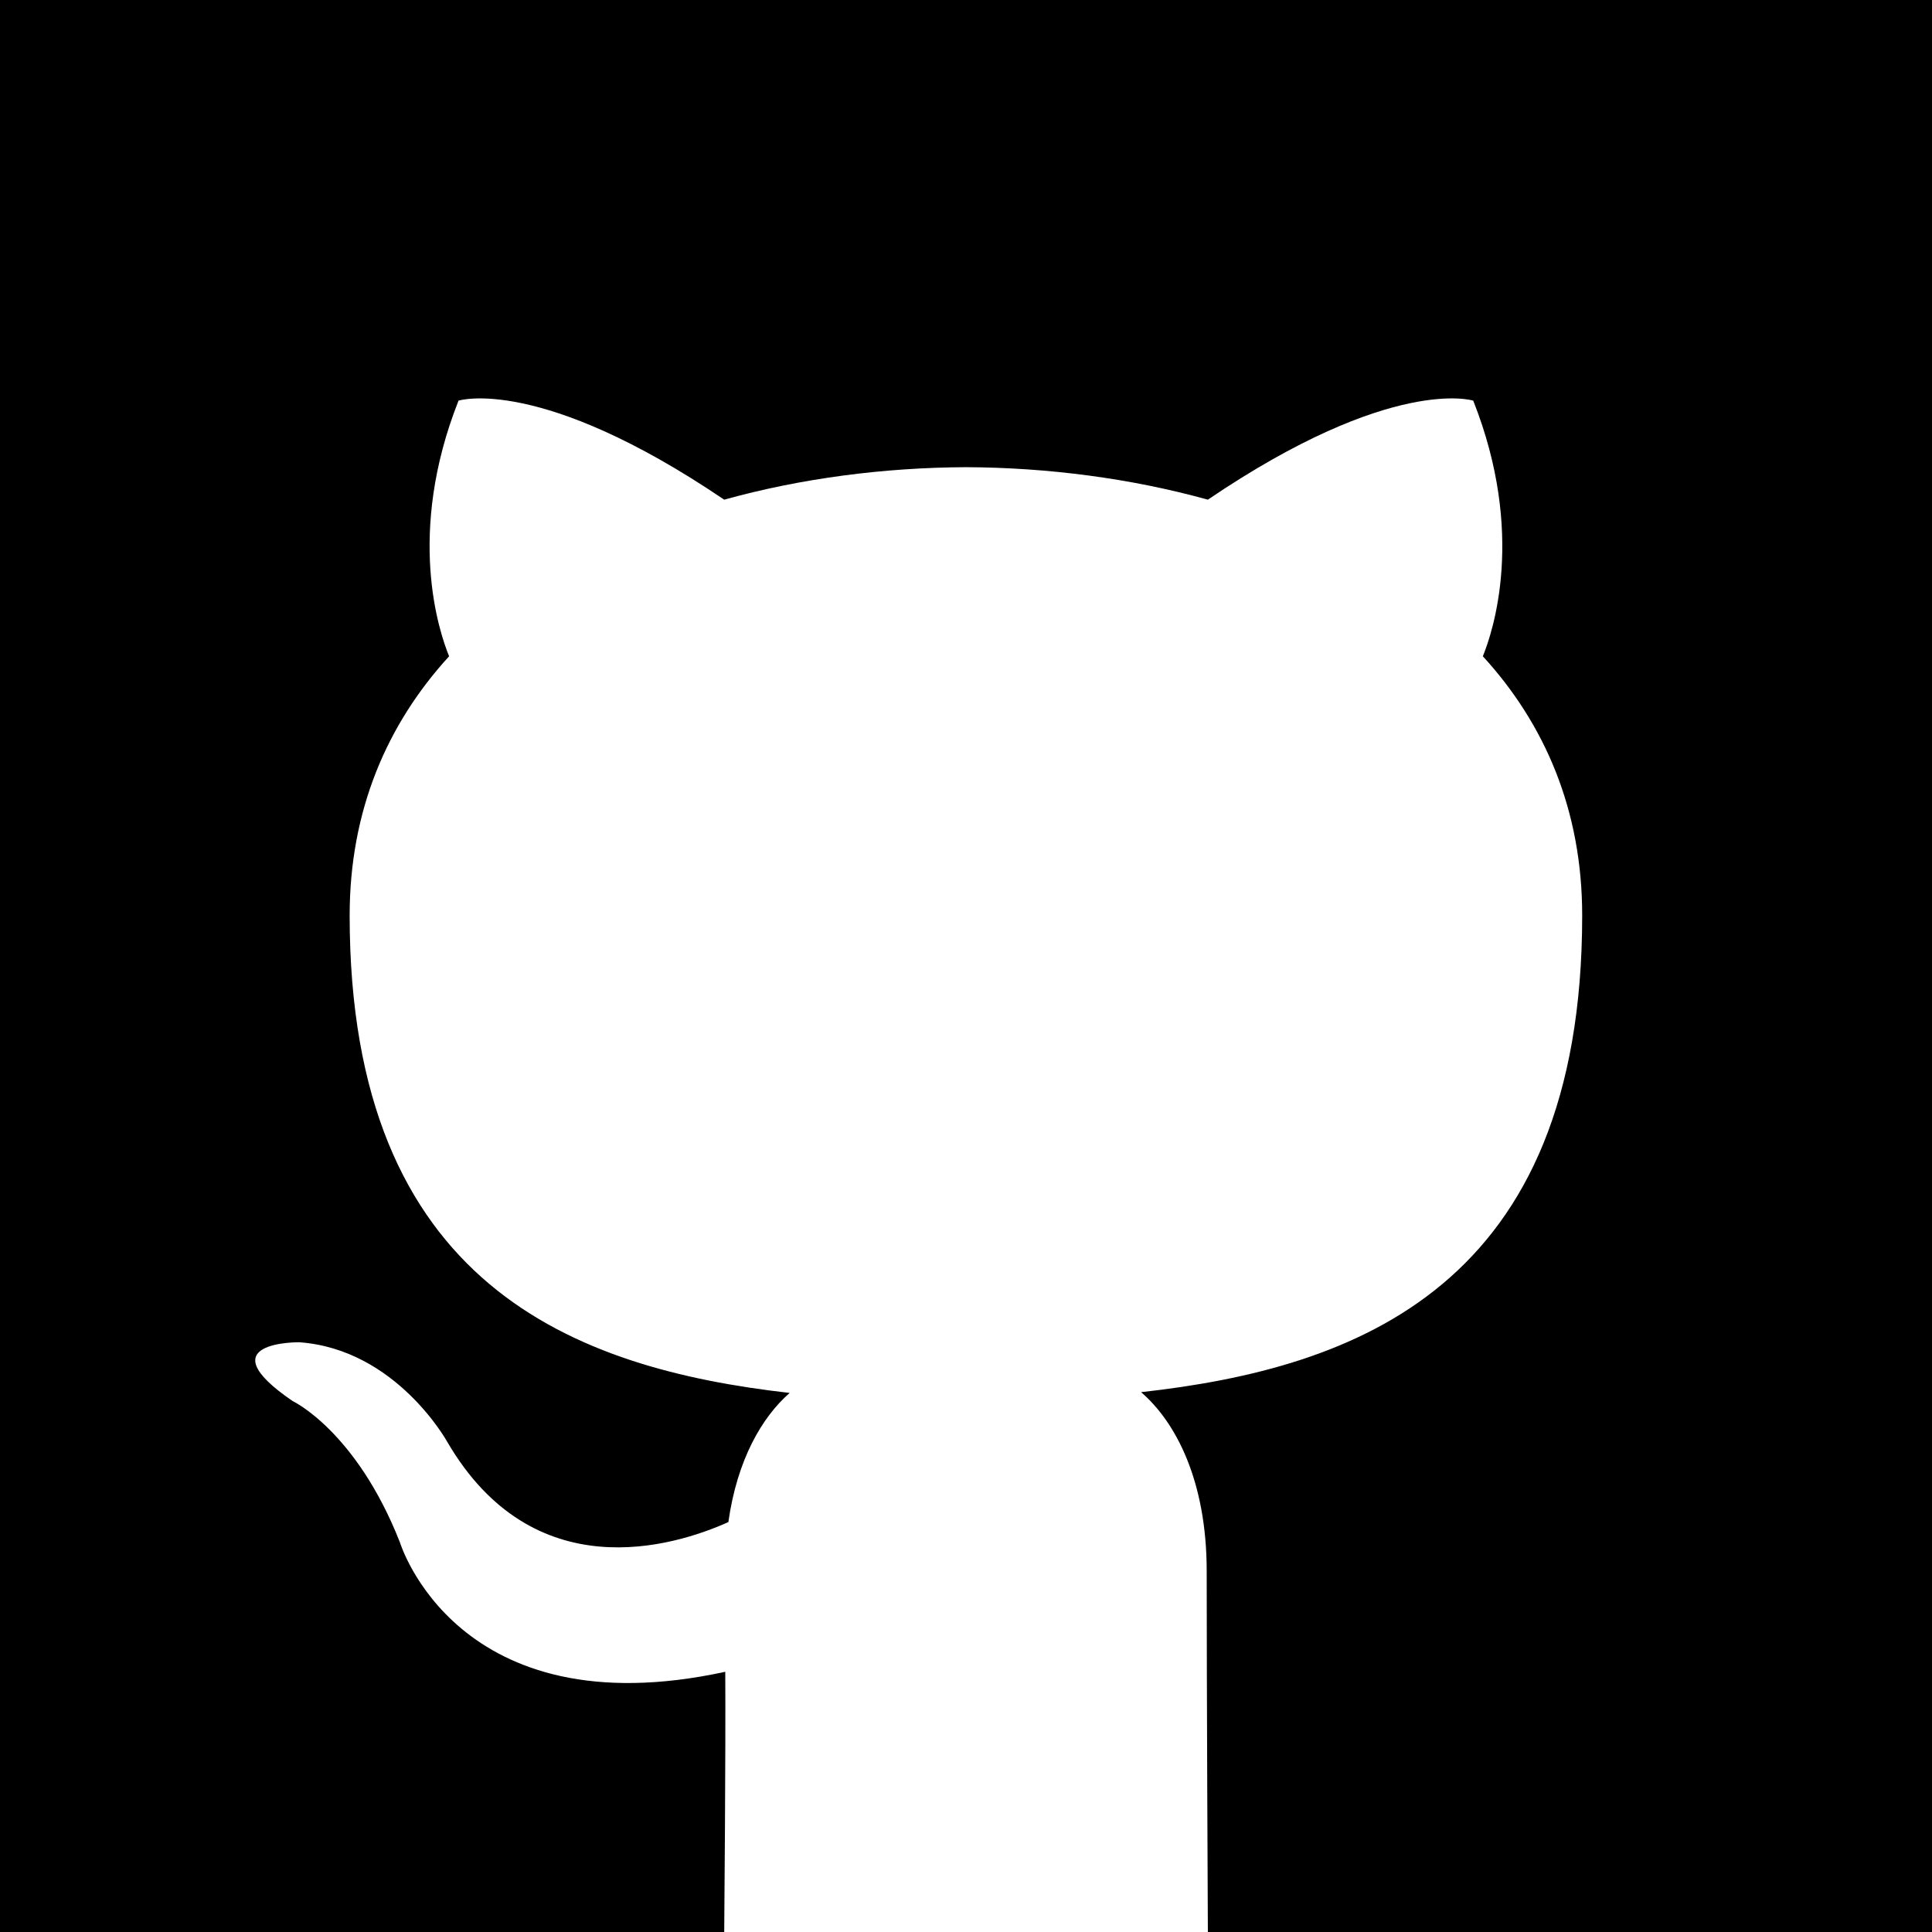 <svg width="48" height="48" viewBox="0 0 48 48" fill="none" xmlns="http://www.w3.org/2000/svg">
<rect x="0" y="0" width="48" height="48" fill="#808080" stroke="none"/>
<g clip-path="url(#clip0_973_221)">
<rect width="48" height="48" fill="white"/>
<path fill-rule="evenodd" clip-rule="evenodd" d="M48 0H0V48H17.993C17.996 47.616 18.031 43.597 18.019 41.535C11.343 42.985 9.935 38.317 9.935 38.317C8.843 35.546 7.269 34.808 7.269 34.808C5.09 33.318 7.434 33.348 7.434 33.348C9.843 33.519 11.111 35.821 11.111 35.821C13.251 39.489 16.728 38.429 18.096 37.816C18.314 36.265 18.932 35.207 19.619 34.607C14.29 34.002 8.687 31.942 8.687 22.745C8.687 20.126 9.622 17.984 11.158 16.305C10.91 15.698 10.086 13.259 11.392 9.954C11.392 9.954 13.407 9.309 17.992 12.414C19.906 11.883 21.96 11.616 24.001 11.607C26.038 11.616 28.092 11.883 30.009 12.414C34.591 9.309 36.602 9.954 36.602 9.954C37.912 13.259 37.088 15.698 36.841 16.305C38.379 17.984 39.309 20.126 39.309 22.745C39.309 31.966 33.697 33.994 28.35 34.588C29.212 35.329 29.98 36.794 29.98 39.033C29.98 41.91 30.007 47.543 30.009 48H48V0Z" fill="black"/>
</g>
<defs>
<clipPath id="clip0_973_221">
<rect width="48" height="48" fill="white"/>
</clipPath>
</defs>
</svg>
